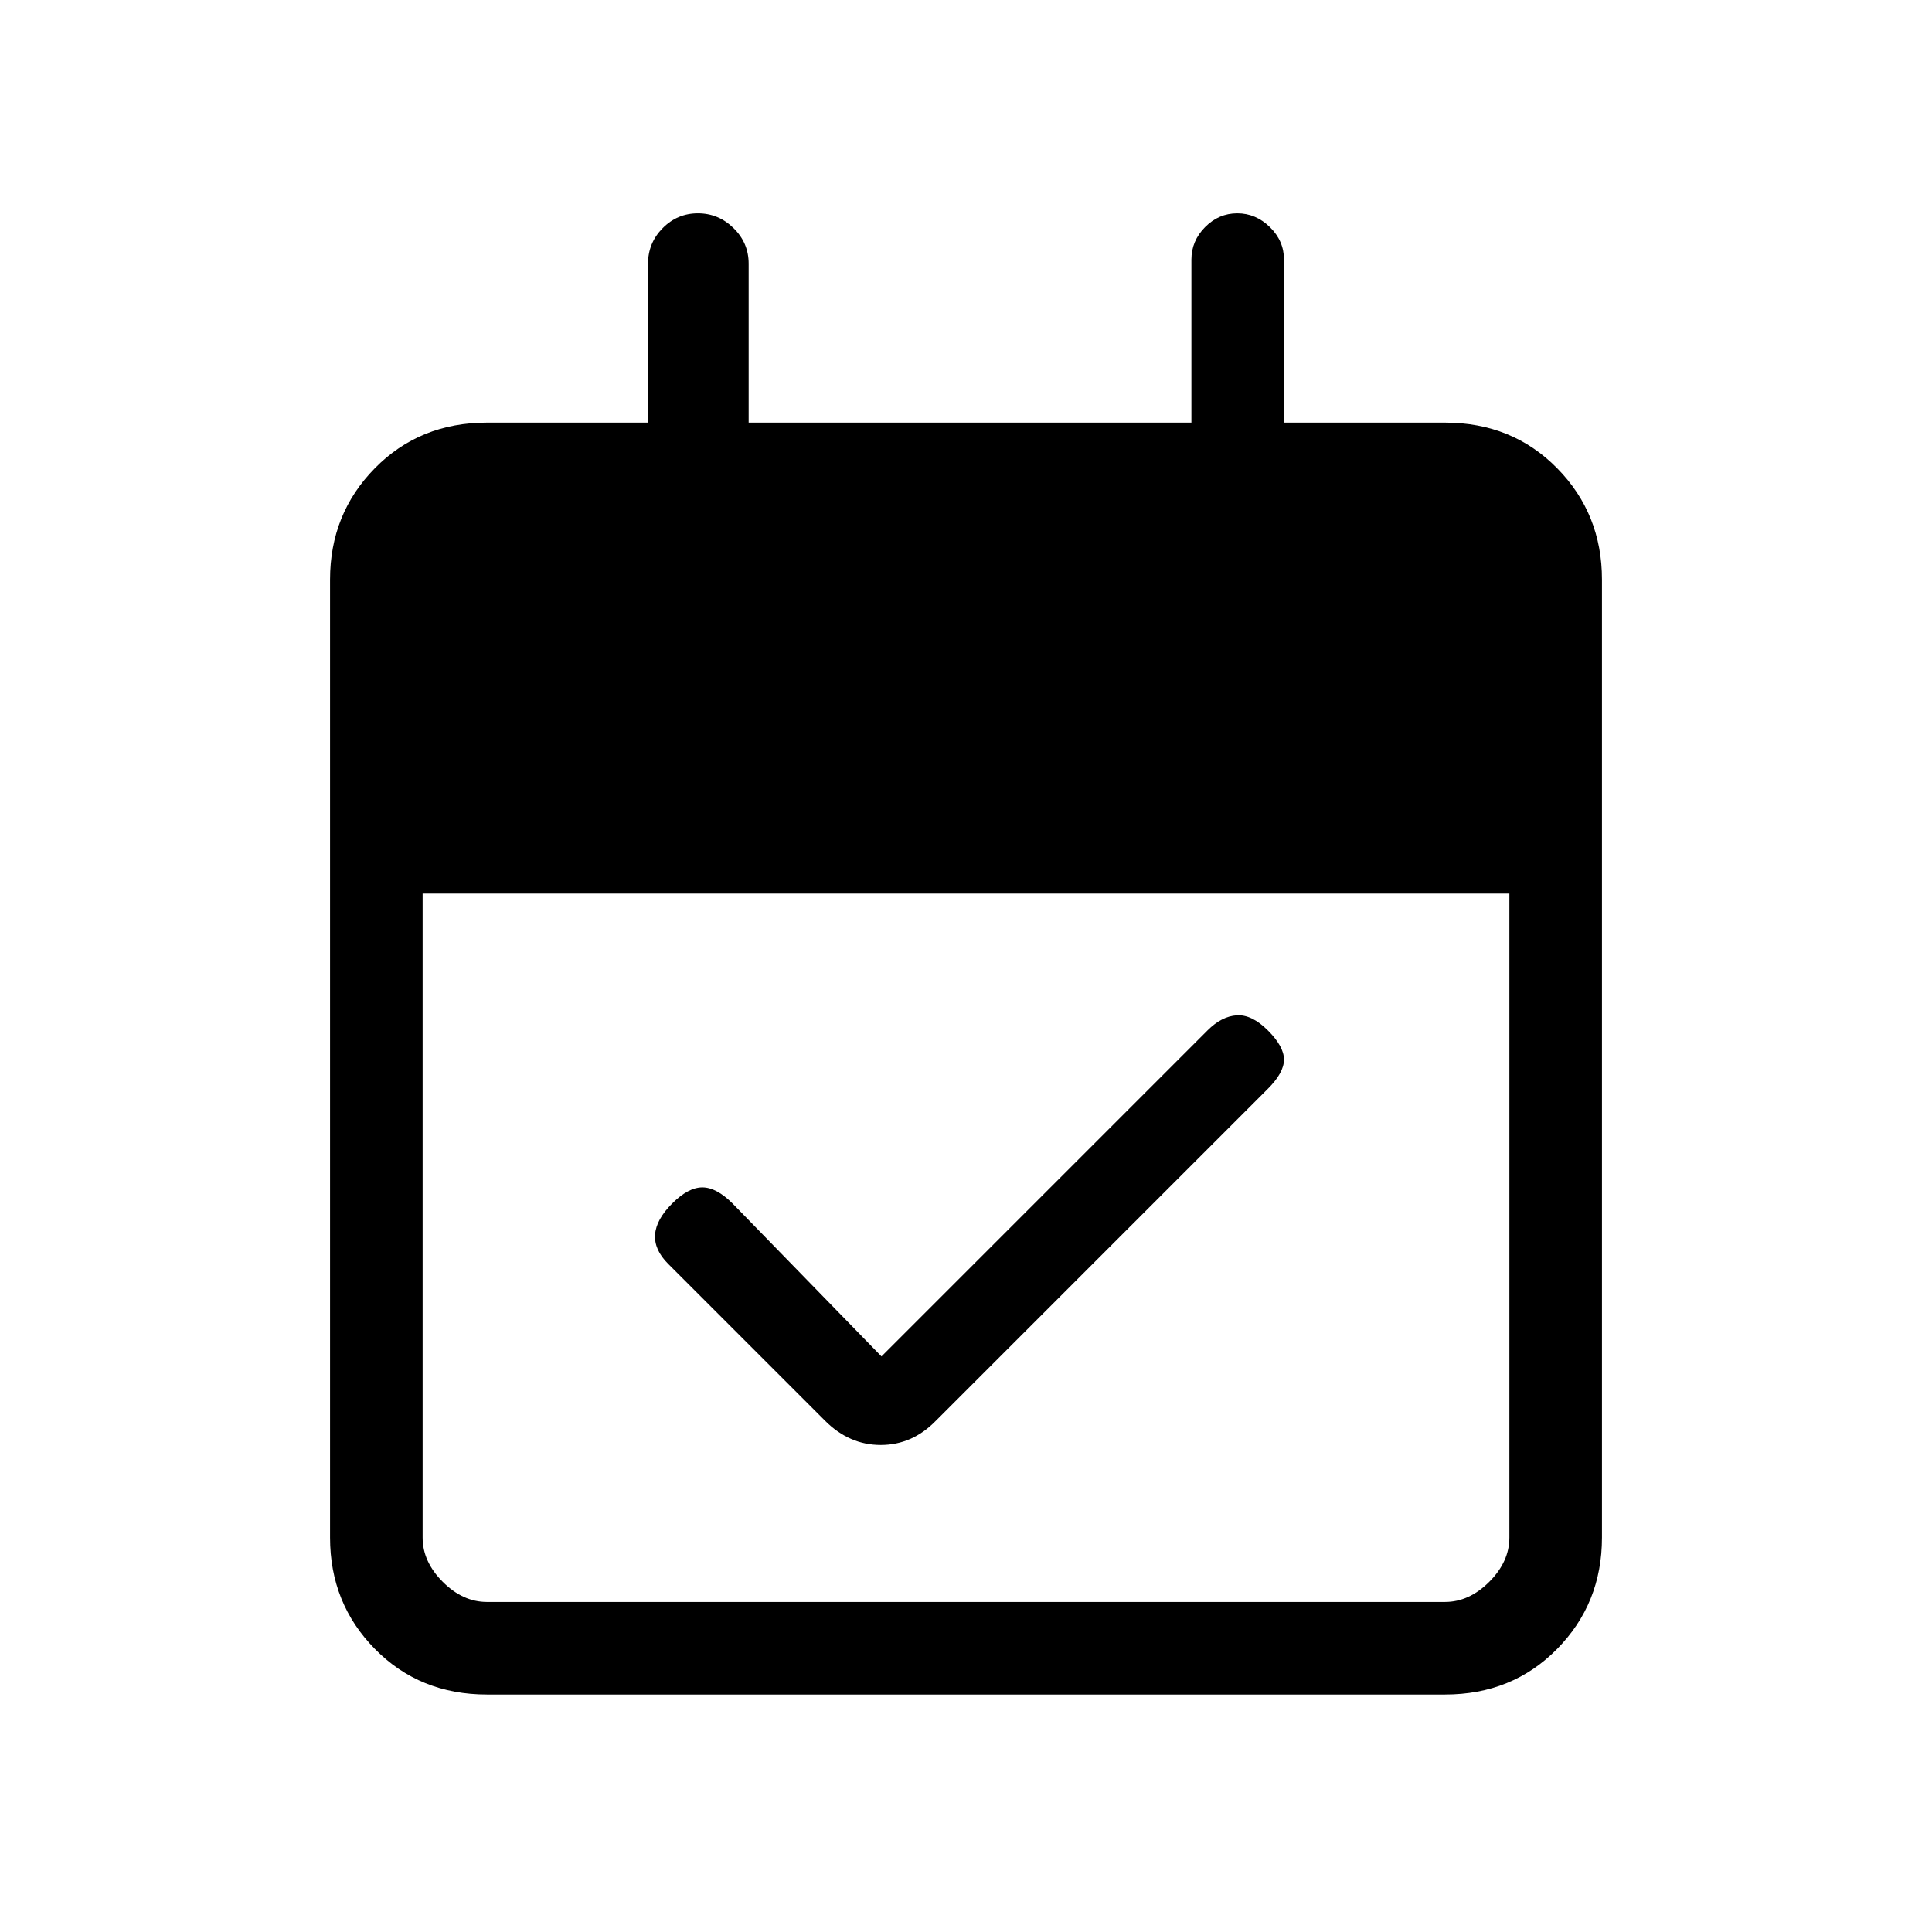 <svg xmlns="http://www.w3.org/2000/svg" height="20" viewBox="0 -960 960 960" width="20"><path d="m438-286 162-162q7-7 14.5-7.5T630-448q8 8 8 14.5t-8 14.5L465-254q-11.73 12-27.36 12Q422-242 410-254l-78-78q-7-7-6.5-14.5T334-362q8-8 15-8t15 8l74 76ZM242-118q-33.43 0-55.71-22.64Q164-163.27 164-196v-476q0-32.72 22.29-55.36Q208.57-750 242-750h80v-79q0-10.3 7.29-17.65 7.29-7.35 17.5-7.35t17.71 7.35Q372-839.3 372-829v79h220v-81q0-9.3 6.79-16.15 6.79-6.85 16-6.85t16.21 6.85q7 6.85 7 16.15v81h80q33.42 0 55.71 22.64T796-672v476q0 32.73-22.29 55.36Q751.42-118 718-118H242Zm0-46h476q12 0 22-10t10-22v-320H210v320q0 12 10 22t22 10Z"/></svg>